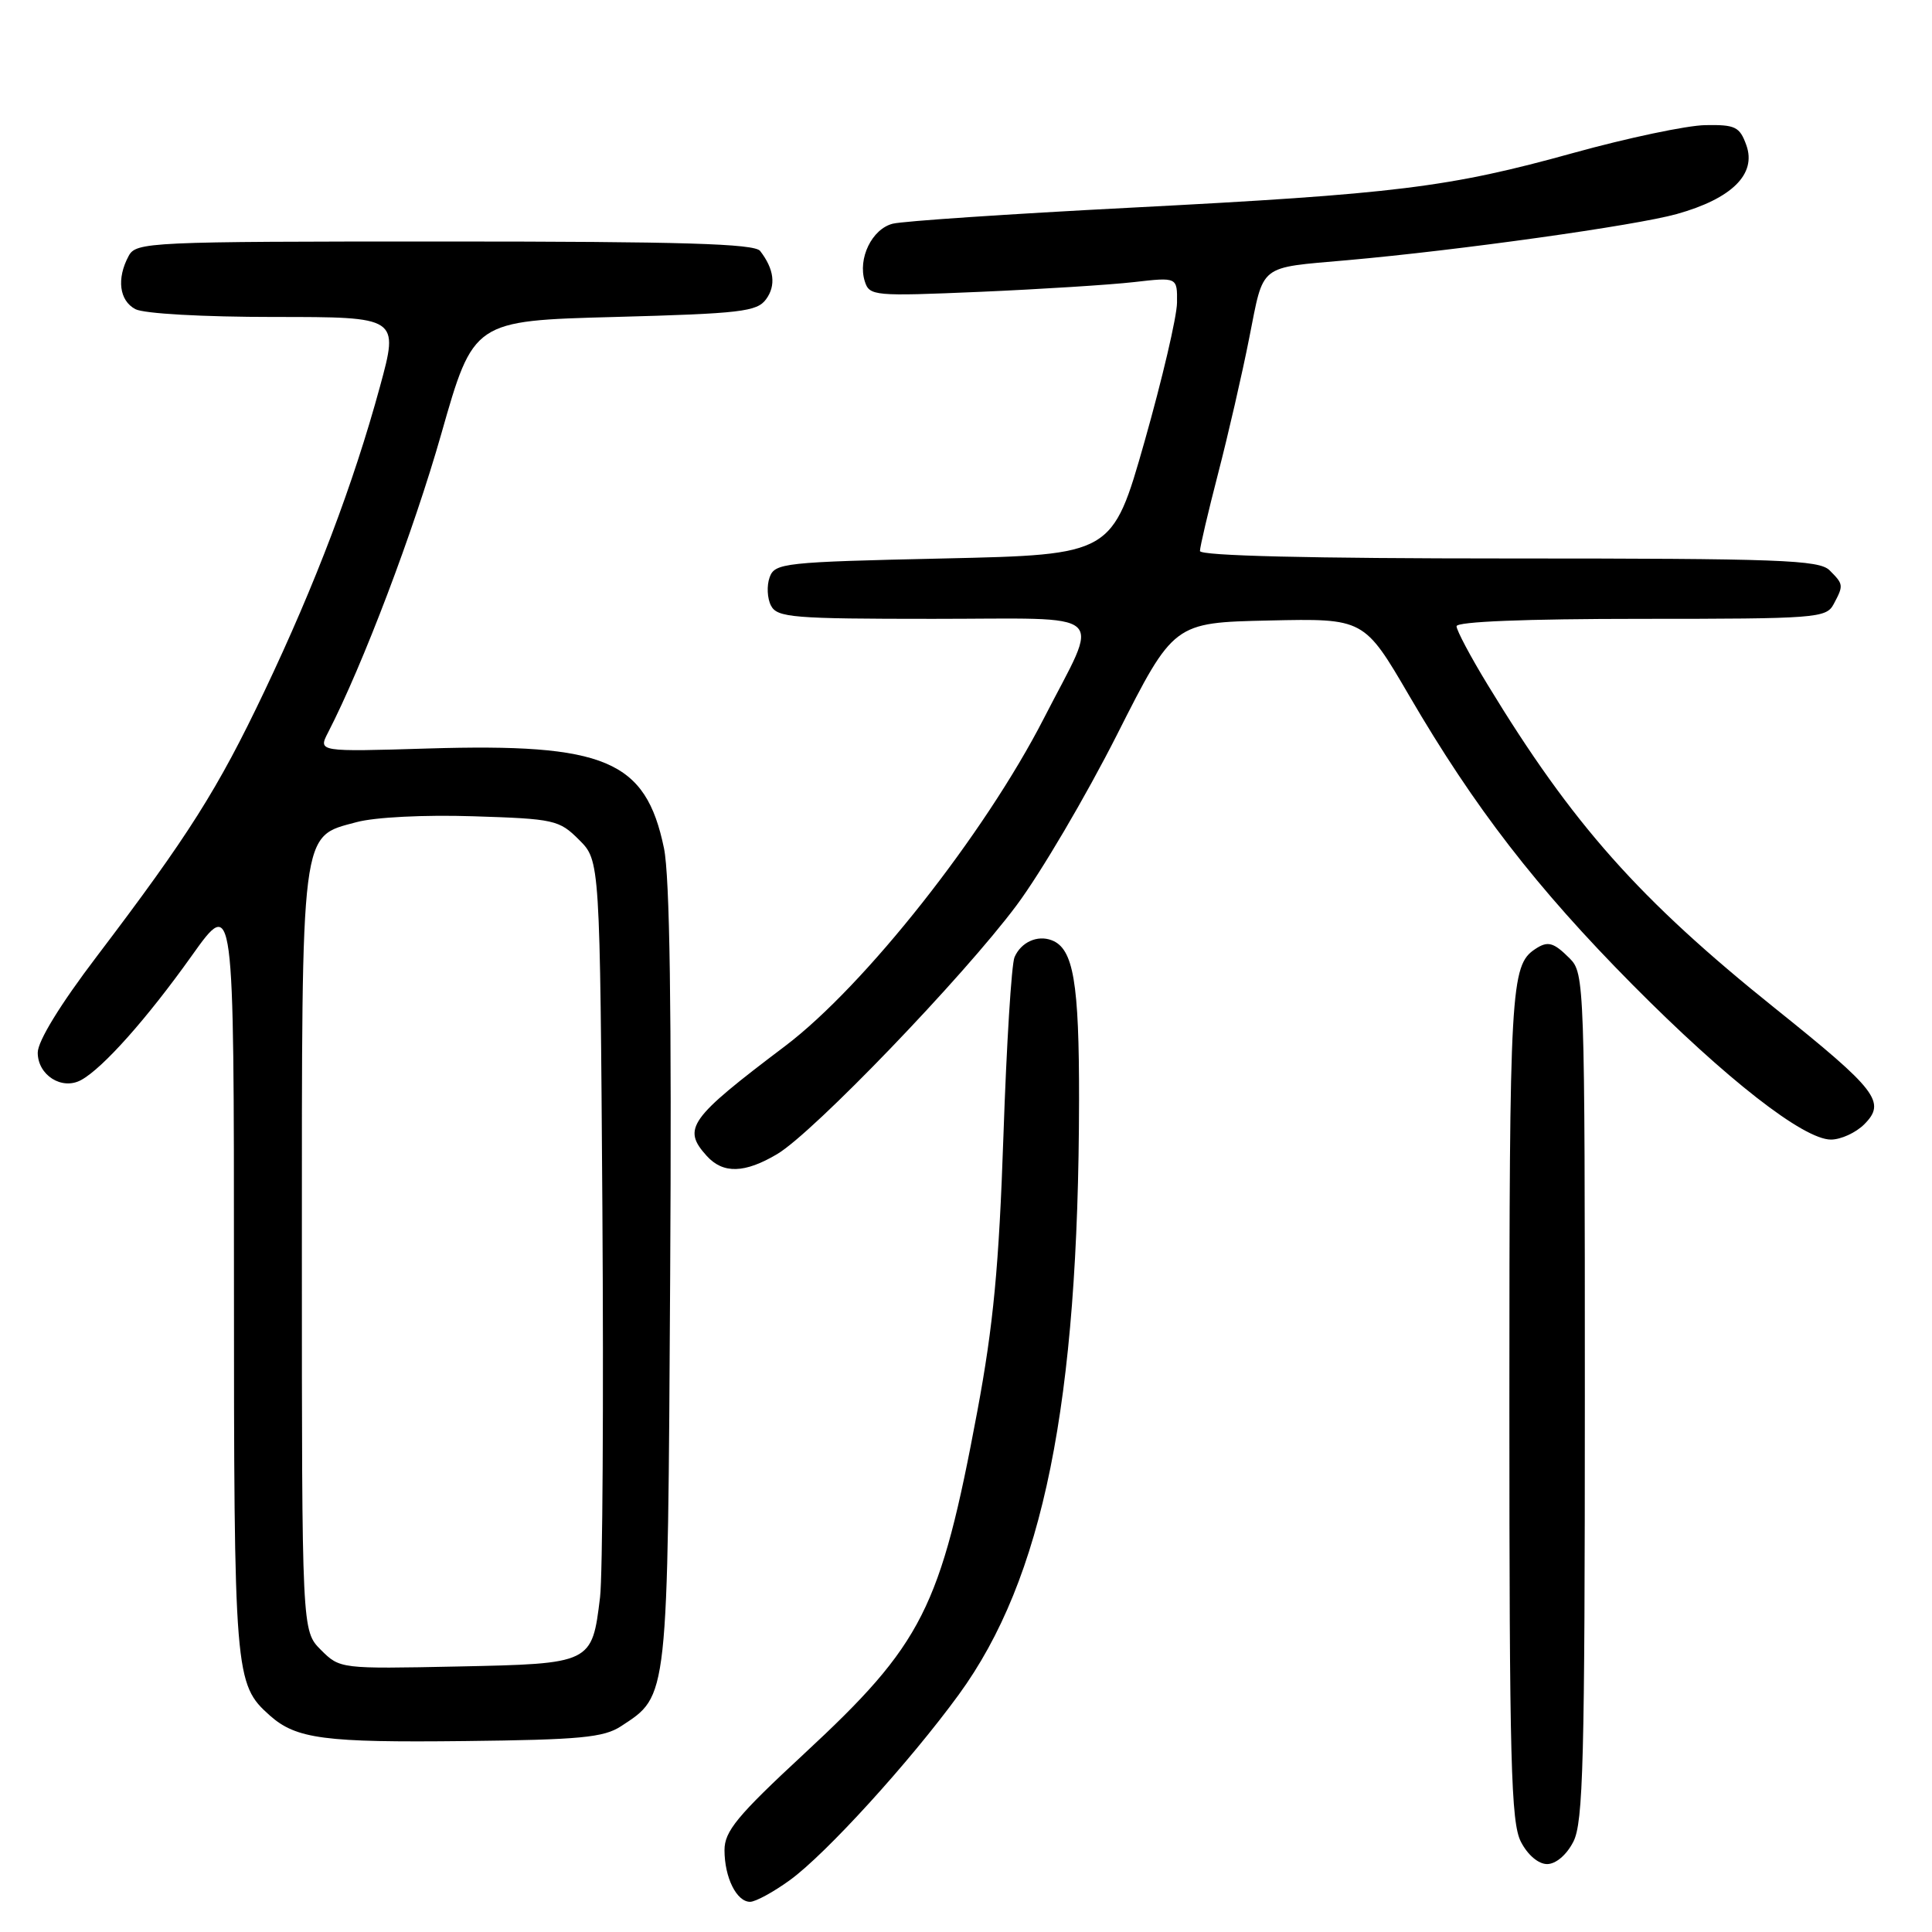 <?xml version="1.0" encoding="UTF-8" standalone="no"?>
<!DOCTYPE svg PUBLIC "-//W3C//DTD SVG 1.1//EN" "http://www.w3.org/Graphics/SVG/1.1/DTD/svg11.dtd" >
<svg xmlns="http://www.w3.org/2000/svg" xmlns:xlink="http://www.w3.org/1999/xlink" version="1.1" viewBox="0 0 256 256">
 <g >
 <path fill="currentColor"
d=" M 104.66 249.13 C 109.42 245.68 120.52 233.49 127.04 224.55 C 138.23 209.20 142.92 186.02 142.98 145.80 C 143.00 130.16 142.24 125.69 139.36 124.59 C 137.46 123.86 135.29 124.84 134.43 126.83 C 134.03 127.75 133.37 138.40 132.96 150.50 C 132.37 167.80 131.63 175.59 129.50 187.00 C 124.60 213.21 122.29 217.79 106.49 232.44 C 97.69 240.60 96.00 242.65 96.00 245.15 C 96.00 248.77 97.60 252.00 99.39 252.00 C 100.11 252.00 102.48 250.71 104.66 249.13 Z  M 208.47 244.05 C 209.79 241.51 210.00 233.34 210.00 185.05 C 210.00 130.33 209.95 128.95 208.00 127.00 C 205.84 124.84 205.09 124.64 203.40 125.77 C 200.17 127.92 200.00 130.92 200.00 185.98 C 200.00 233.43 200.21 241.51 201.53 244.05 C 202.42 245.79 203.85 247.00 205.00 247.00 C 206.15 247.00 207.58 245.79 208.47 244.05 Z  M 82.28 228.74 C 88.58 224.61 88.47 225.60 88.80 169.15 C 89.01 133.92 88.75 116.11 87.98 112.39 C 85.56 100.72 80.22 98.47 56.70 99.18 C 42.15 99.62 42.15 99.62 43.47 97.06 C 48.07 88.13 54.81 70.37 58.47 57.50 C 62.74 42.50 62.74 42.50 81.45 42.00 C 98.16 41.55 100.31 41.30 101.51 39.65 C 102.85 37.82 102.58 35.66 100.72 33.25 C 99.98 32.29 90.40 32.00 58.91 32.00 C 19.56 32.00 18.03 32.07 17.04 33.93 C 15.43 36.93 15.81 39.83 17.93 40.96 C 19.04 41.56 26.91 42.00 36.36 42.00 C 52.86 42.00 52.86 42.00 50.34 51.25 C 46.84 64.09 41.80 77.38 35.04 91.59 C 28.86 104.59 24.97 110.73 12.80 126.76 C 7.98 133.10 5.00 137.96 5.00 139.48 C 5.00 142.47 8.21 144.50 10.75 143.11 C 13.63 141.54 19.47 134.98 25.41 126.64 C 31.00 118.79 31.00 118.79 31.00 168.93 C 31.00 222.10 31.09 223.15 35.75 227.31 C 39.25 230.42 42.98 230.91 61.55 230.70 C 76.86 230.53 80.00 230.23 82.28 228.74 Z  M 103.00 152.91 C 107.81 150.04 127.64 129.43 134.70 119.96 C 137.89 115.69 143.88 105.51 148.01 97.35 C 155.52 82.50 155.52 82.50 168.14 82.22 C 180.75 81.94 180.75 81.94 186.75 92.22 C 195.39 107.03 203.58 117.62 216.31 130.47 C 228.74 143.01 238.98 151.00 242.61 151.00 C 243.92 151.00 245.91 150.09 247.02 148.98 C 249.96 146.04 248.74 144.46 235.22 133.62 C 217.20 119.17 208.37 109.23 197.12 90.73 C 194.85 87.01 193.00 83.52 193.00 82.98 C 193.00 82.37 202.11 82.00 217.46 82.00 C 240.63 82.00 241.98 81.90 242.96 80.07 C 244.30 77.56 244.29 77.43 242.43 75.57 C 241.05 74.19 235.80 74.00 199.93 74.00 C 173.65 74.00 159.00 73.65 159.00 73.01 C 159.00 72.47 160.08 67.86 161.40 62.76 C 162.72 57.67 164.59 49.56 165.54 44.73 C 167.50 34.87 166.66 35.53 178.50 34.48 C 193.37 33.16 216.76 29.88 222.18 28.36 C 229.48 26.32 232.77 23.07 231.40 19.24 C 230.52 16.79 229.94 16.51 225.96 16.58 C 223.51 16.62 215.65 18.28 208.50 20.26 C 191.99 24.84 185.03 25.70 149.62 27.53 C 133.74 28.35 119.65 29.30 118.30 29.64 C 115.54 30.33 113.63 34.26 114.59 37.28 C 115.20 39.22 115.79 39.27 129.86 38.67 C 137.91 38.32 147.09 37.74 150.25 37.38 C 156.00 36.72 156.00 36.72 155.96 40.11 C 155.94 41.97 154.00 50.25 151.66 58.50 C 147.39 73.50 147.39 73.50 125.04 74.00 C 103.84 74.47 102.66 74.60 101.98 76.50 C 101.58 77.60 101.66 79.29 102.16 80.25 C 102.98 81.83 105.06 82.00 123.60 82.00 C 147.44 82.00 145.82 80.54 138.31 95.20 C 130.44 110.55 114.59 130.62 104.03 138.61 C 91.28 148.24 90.36 149.53 93.65 153.17 C 95.82 155.56 98.68 155.48 103.00 152.91 Z  M 42.52 218.62 C 40.00 216.09 40.00 216.09 40.00 166.00 C 40.00 109.27 39.79 110.94 47.24 108.94 C 49.67 108.28 56.23 107.95 62.71 108.16 C 73.45 108.50 74.09 108.64 76.73 111.28 C 79.50 114.04 79.50 114.04 79.82 160.27 C 79.99 185.70 79.85 208.81 79.51 211.64 C 78.44 220.45 78.43 220.45 60.61 220.82 C 45.11 221.14 45.04 221.13 42.52 218.62 Z "/>
</g>
</svg>
